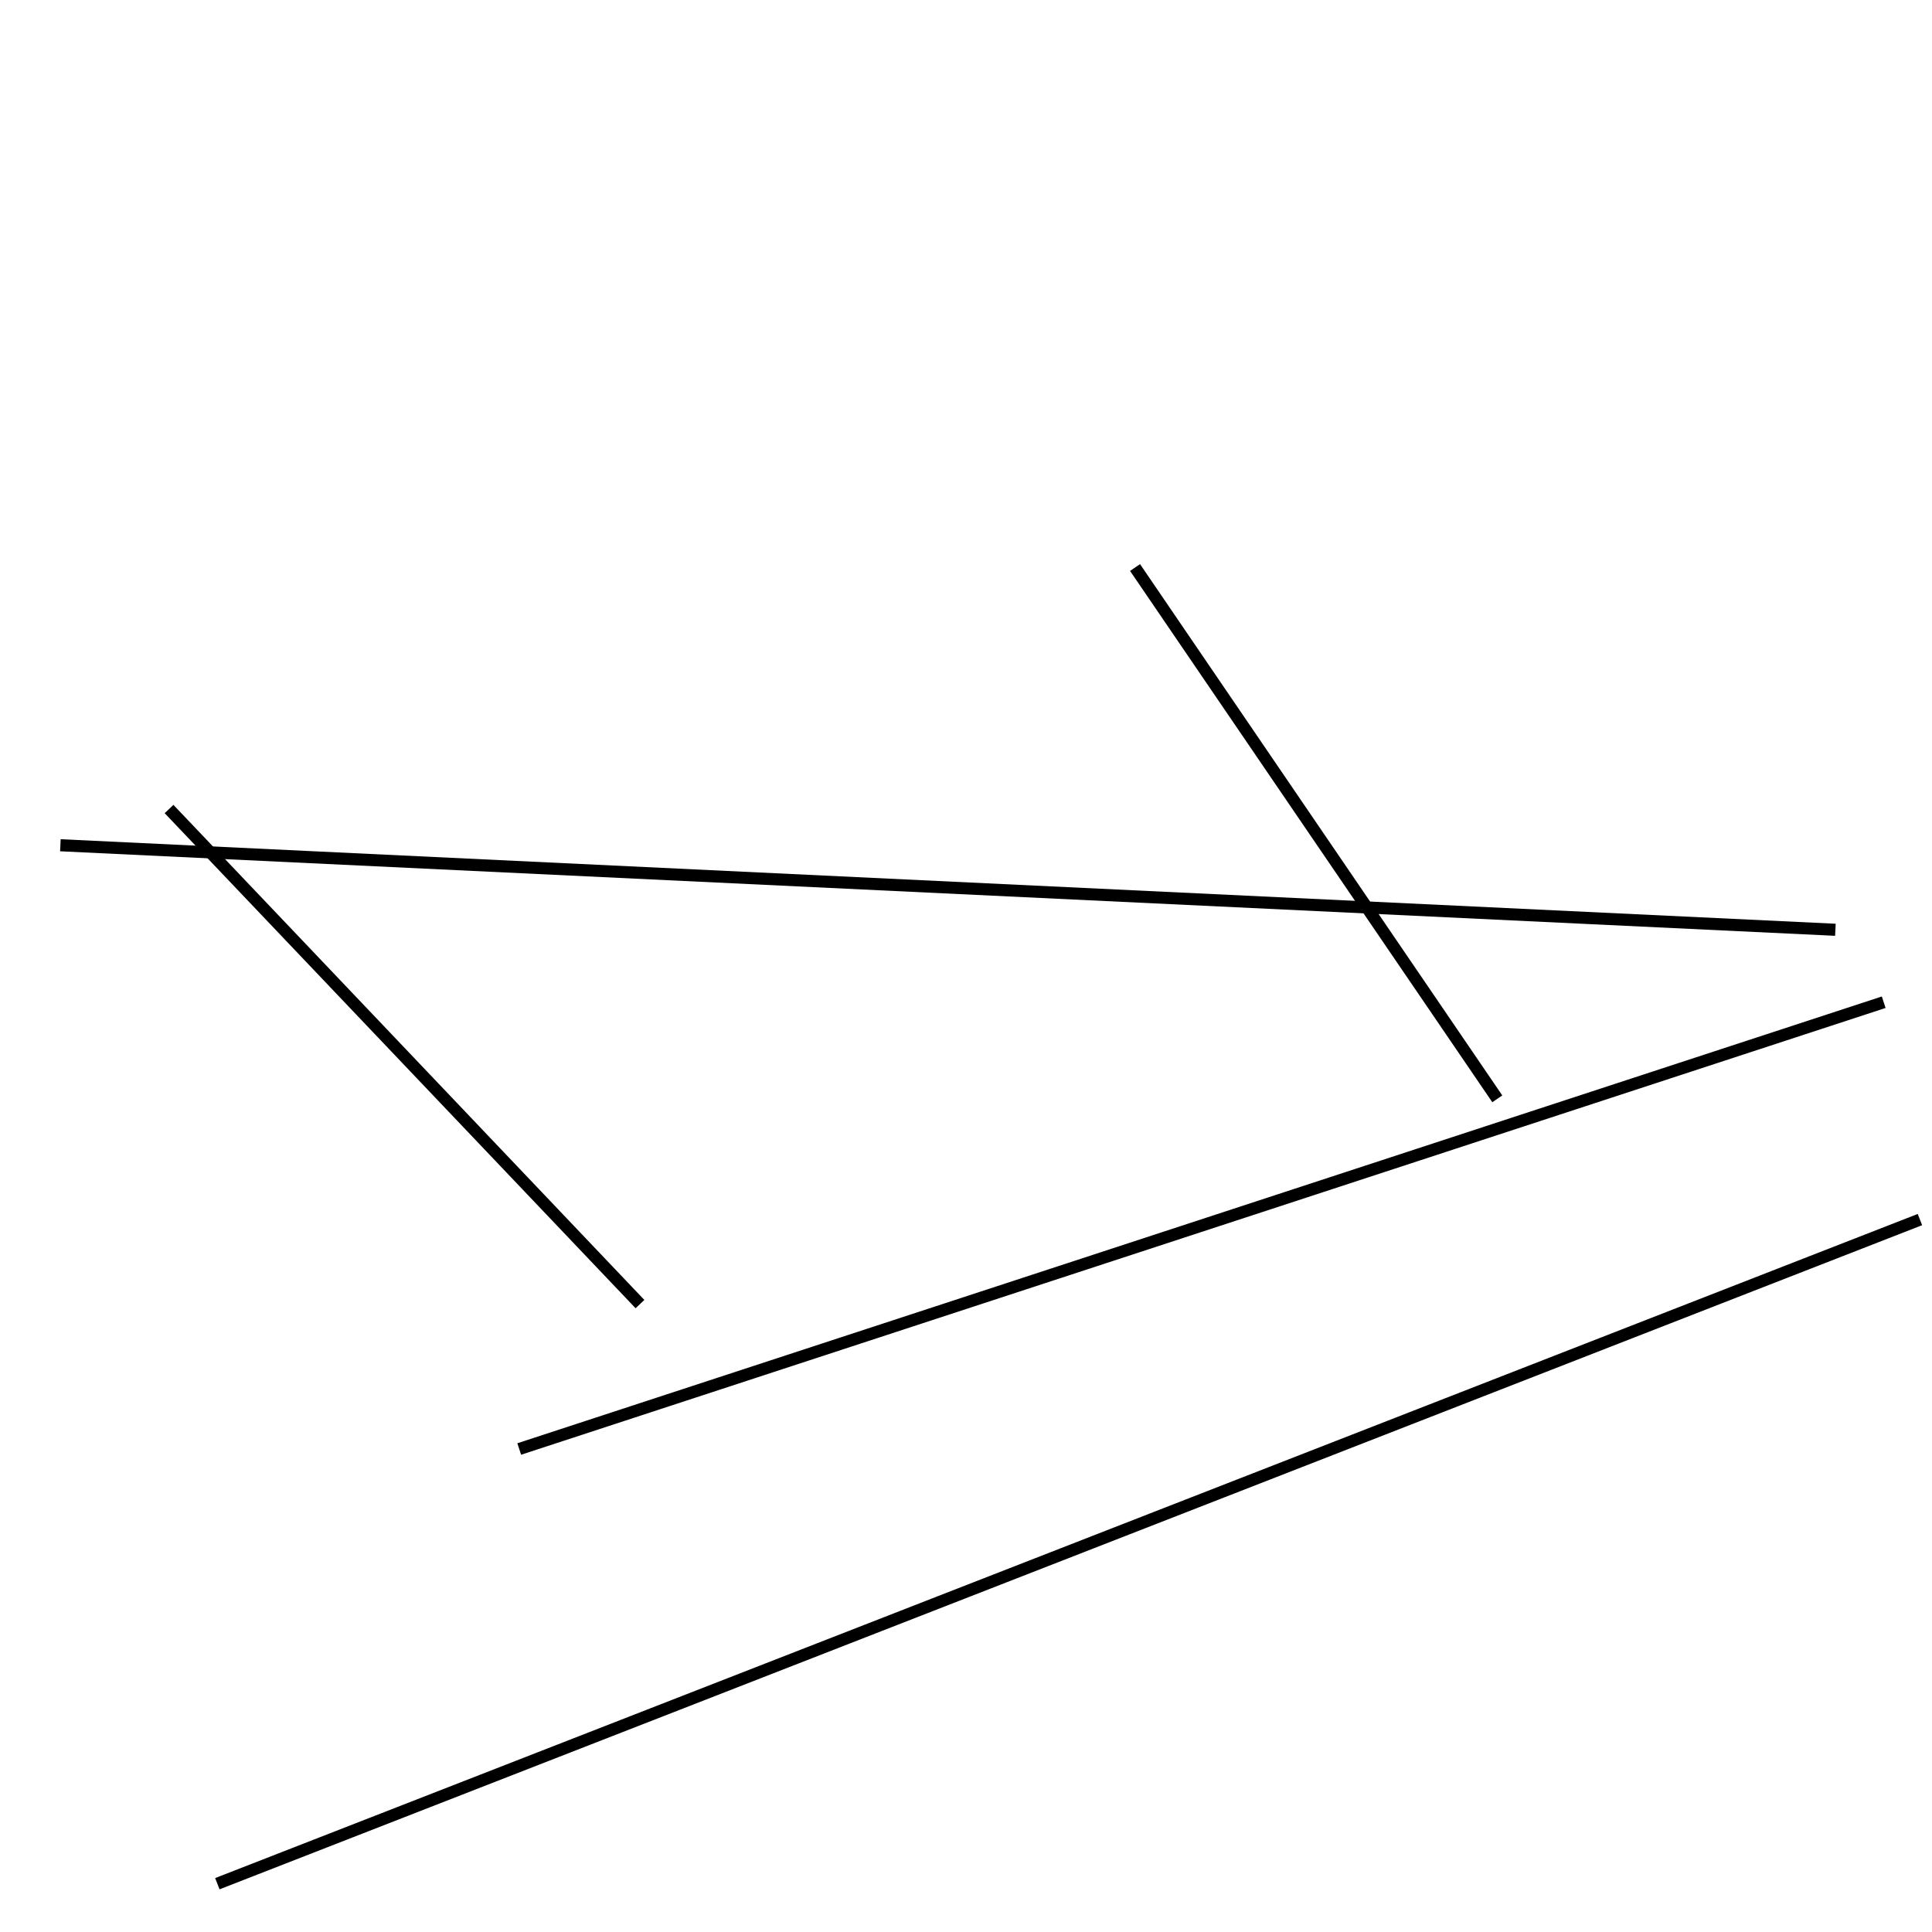<?xml version="1.0" encoding="utf-8" ?>
<svg baseProfile="full" height="160" version="1.1" width="160" xmlns="http://www.w3.org/2000/svg" xmlns:ev="http://www.w3.org/2001/xml-events" xmlns:xlink="http://www.w3.org/1999/xlink"><defs /><line stroke="black" stroke-width="1" x1="5" x2="152" y1="70" y2="77" /><line stroke="black" stroke-width="1" x1="43" x2="156" y1="120" y2="83" /><line stroke="black" stroke-width="1" x1="18" x2="159" y1="156" y2="101" /><line stroke="black" stroke-width="1" x1="124" x2="94" y1="91" y2="47" /><line stroke="black" stroke-width="1" x1="14" x2="53" y1="67" y2="108" /></svg>